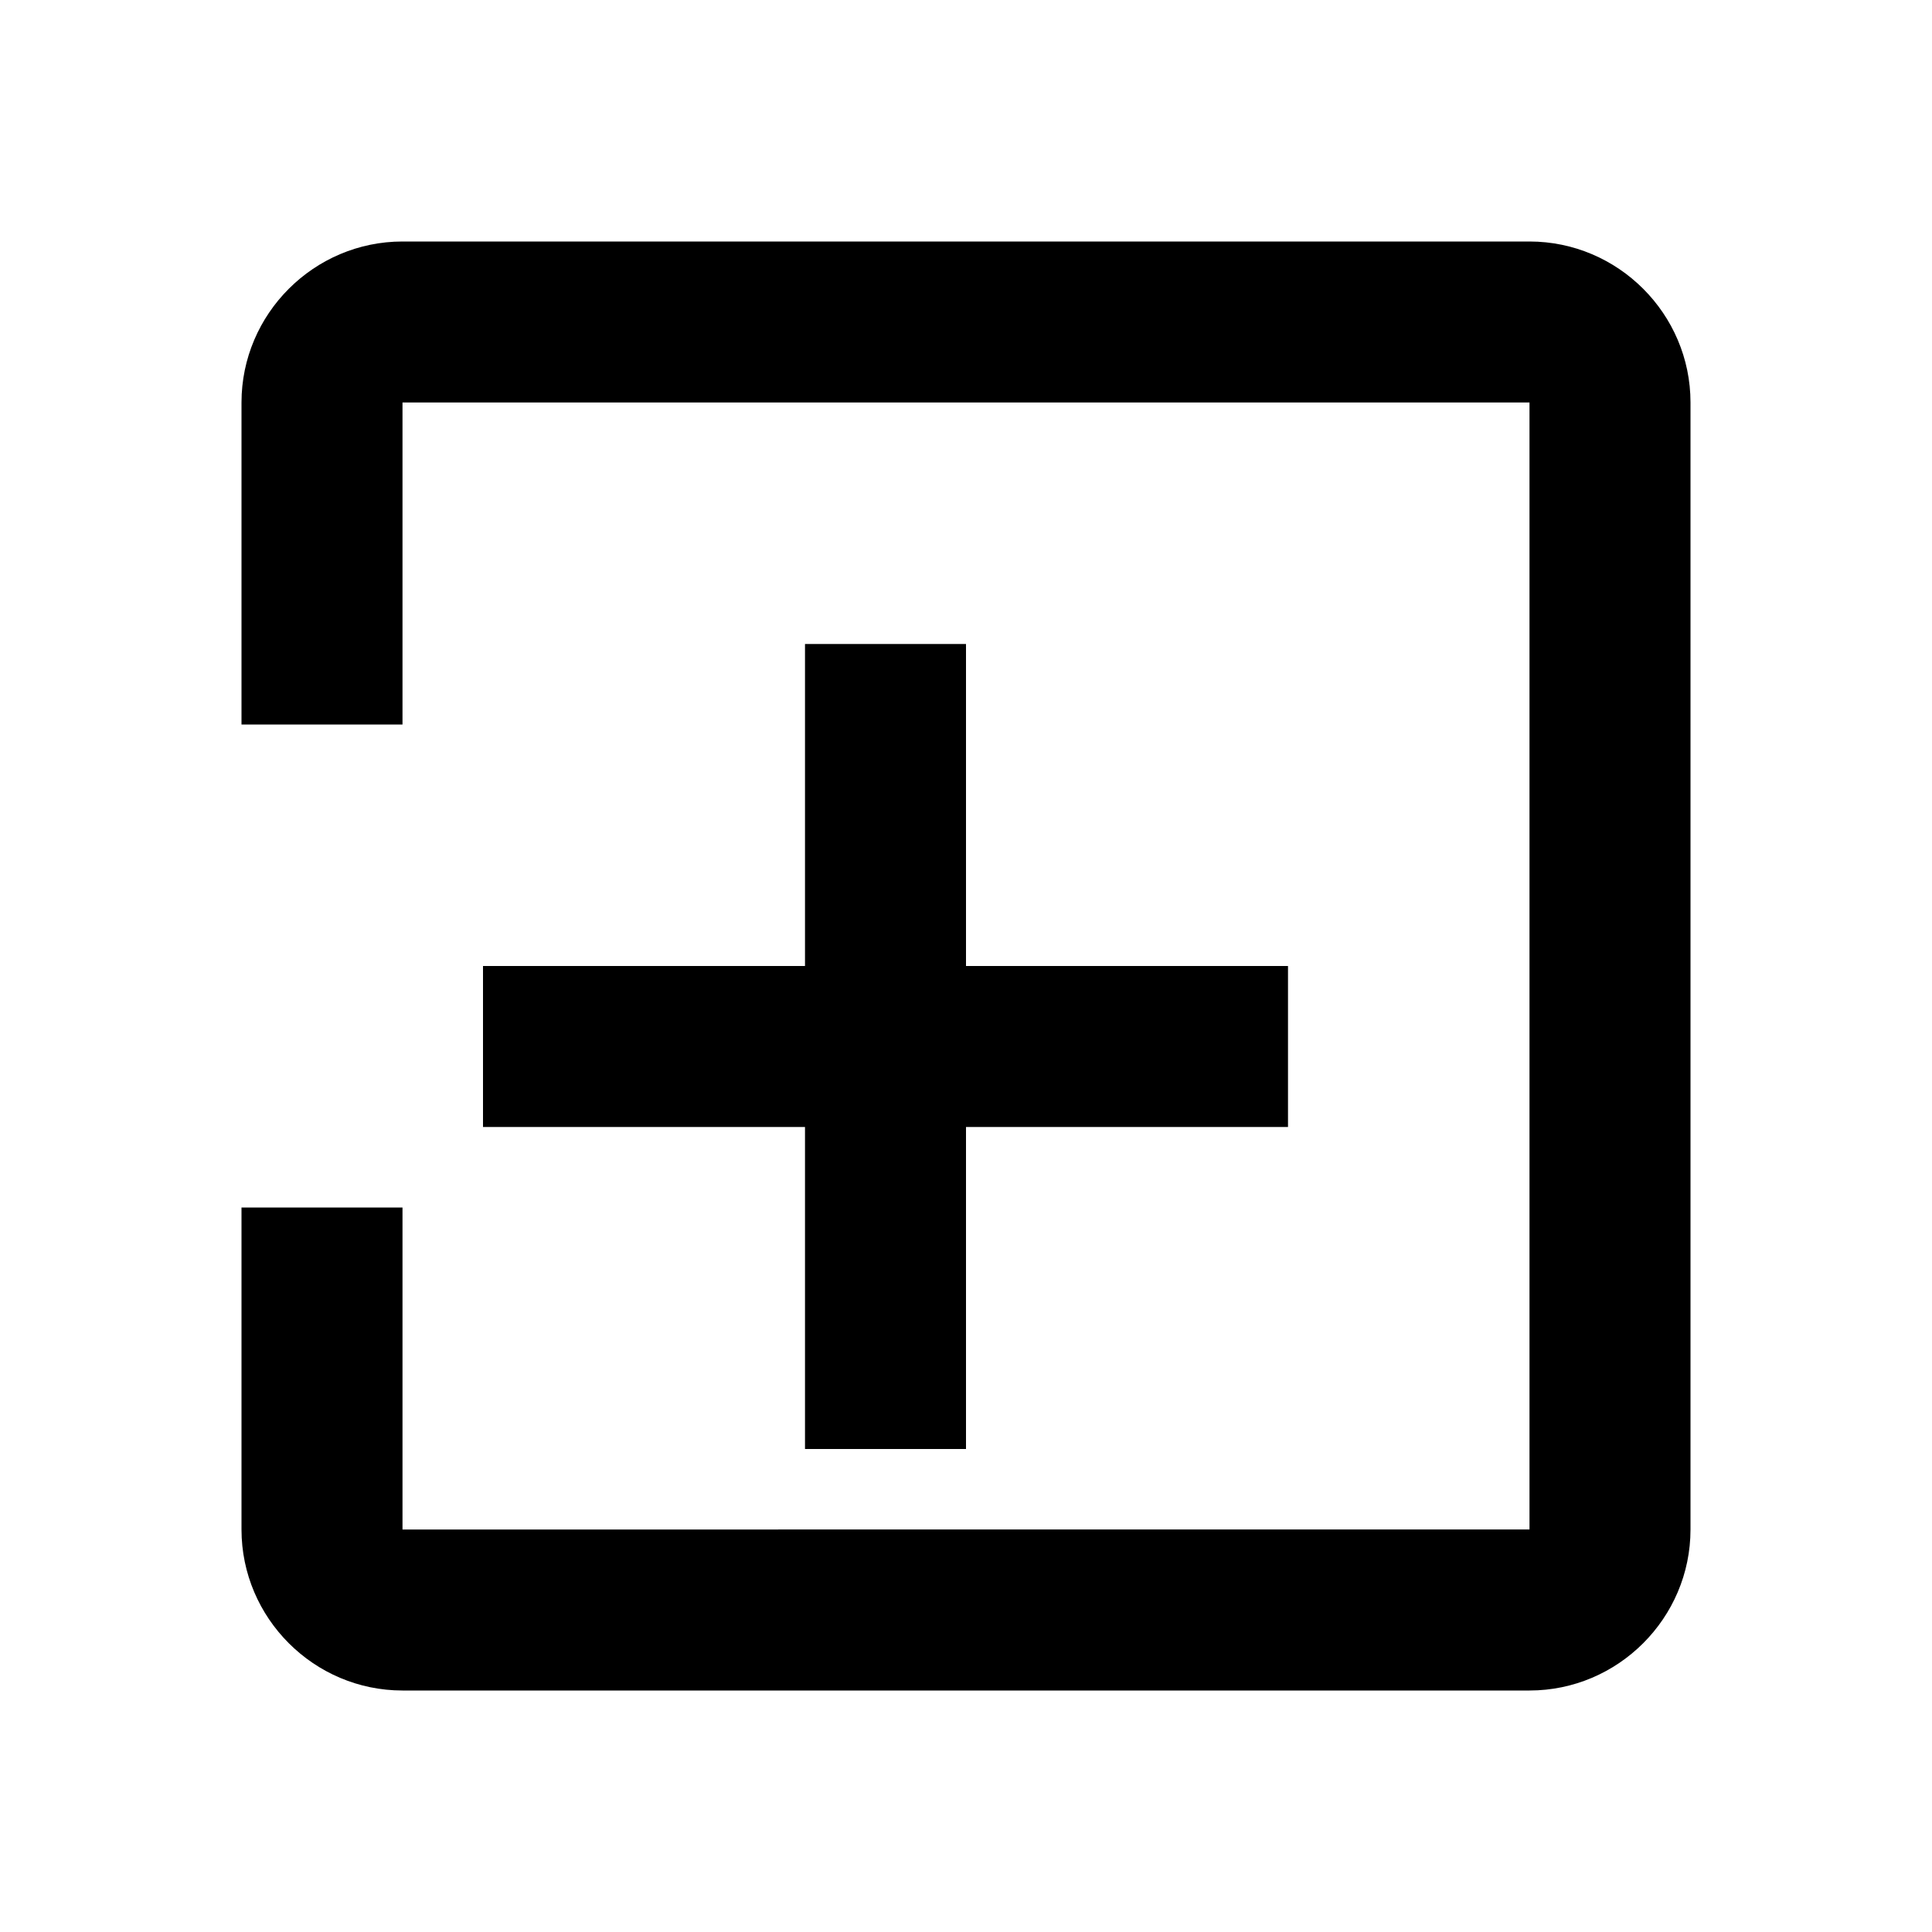 <?xml version="1.0" encoding="UTF-8"?>
<svg xmlns="http://www.w3.org/2000/svg" viewBox="0 0 24 24">
  <path d="M19 3H5c-1.1 0-2 .9-2 2v4h2V5h14v14H5v-4H3v4
           c0 1.1.9 2 2 2h14c1.1 0 2-.9 2-2V5
           c0-1.1-.9-2-2-2zm-7 5h-2v4H6v2h4v4h2v-4h4v-2h-4z"/>
</svg>
